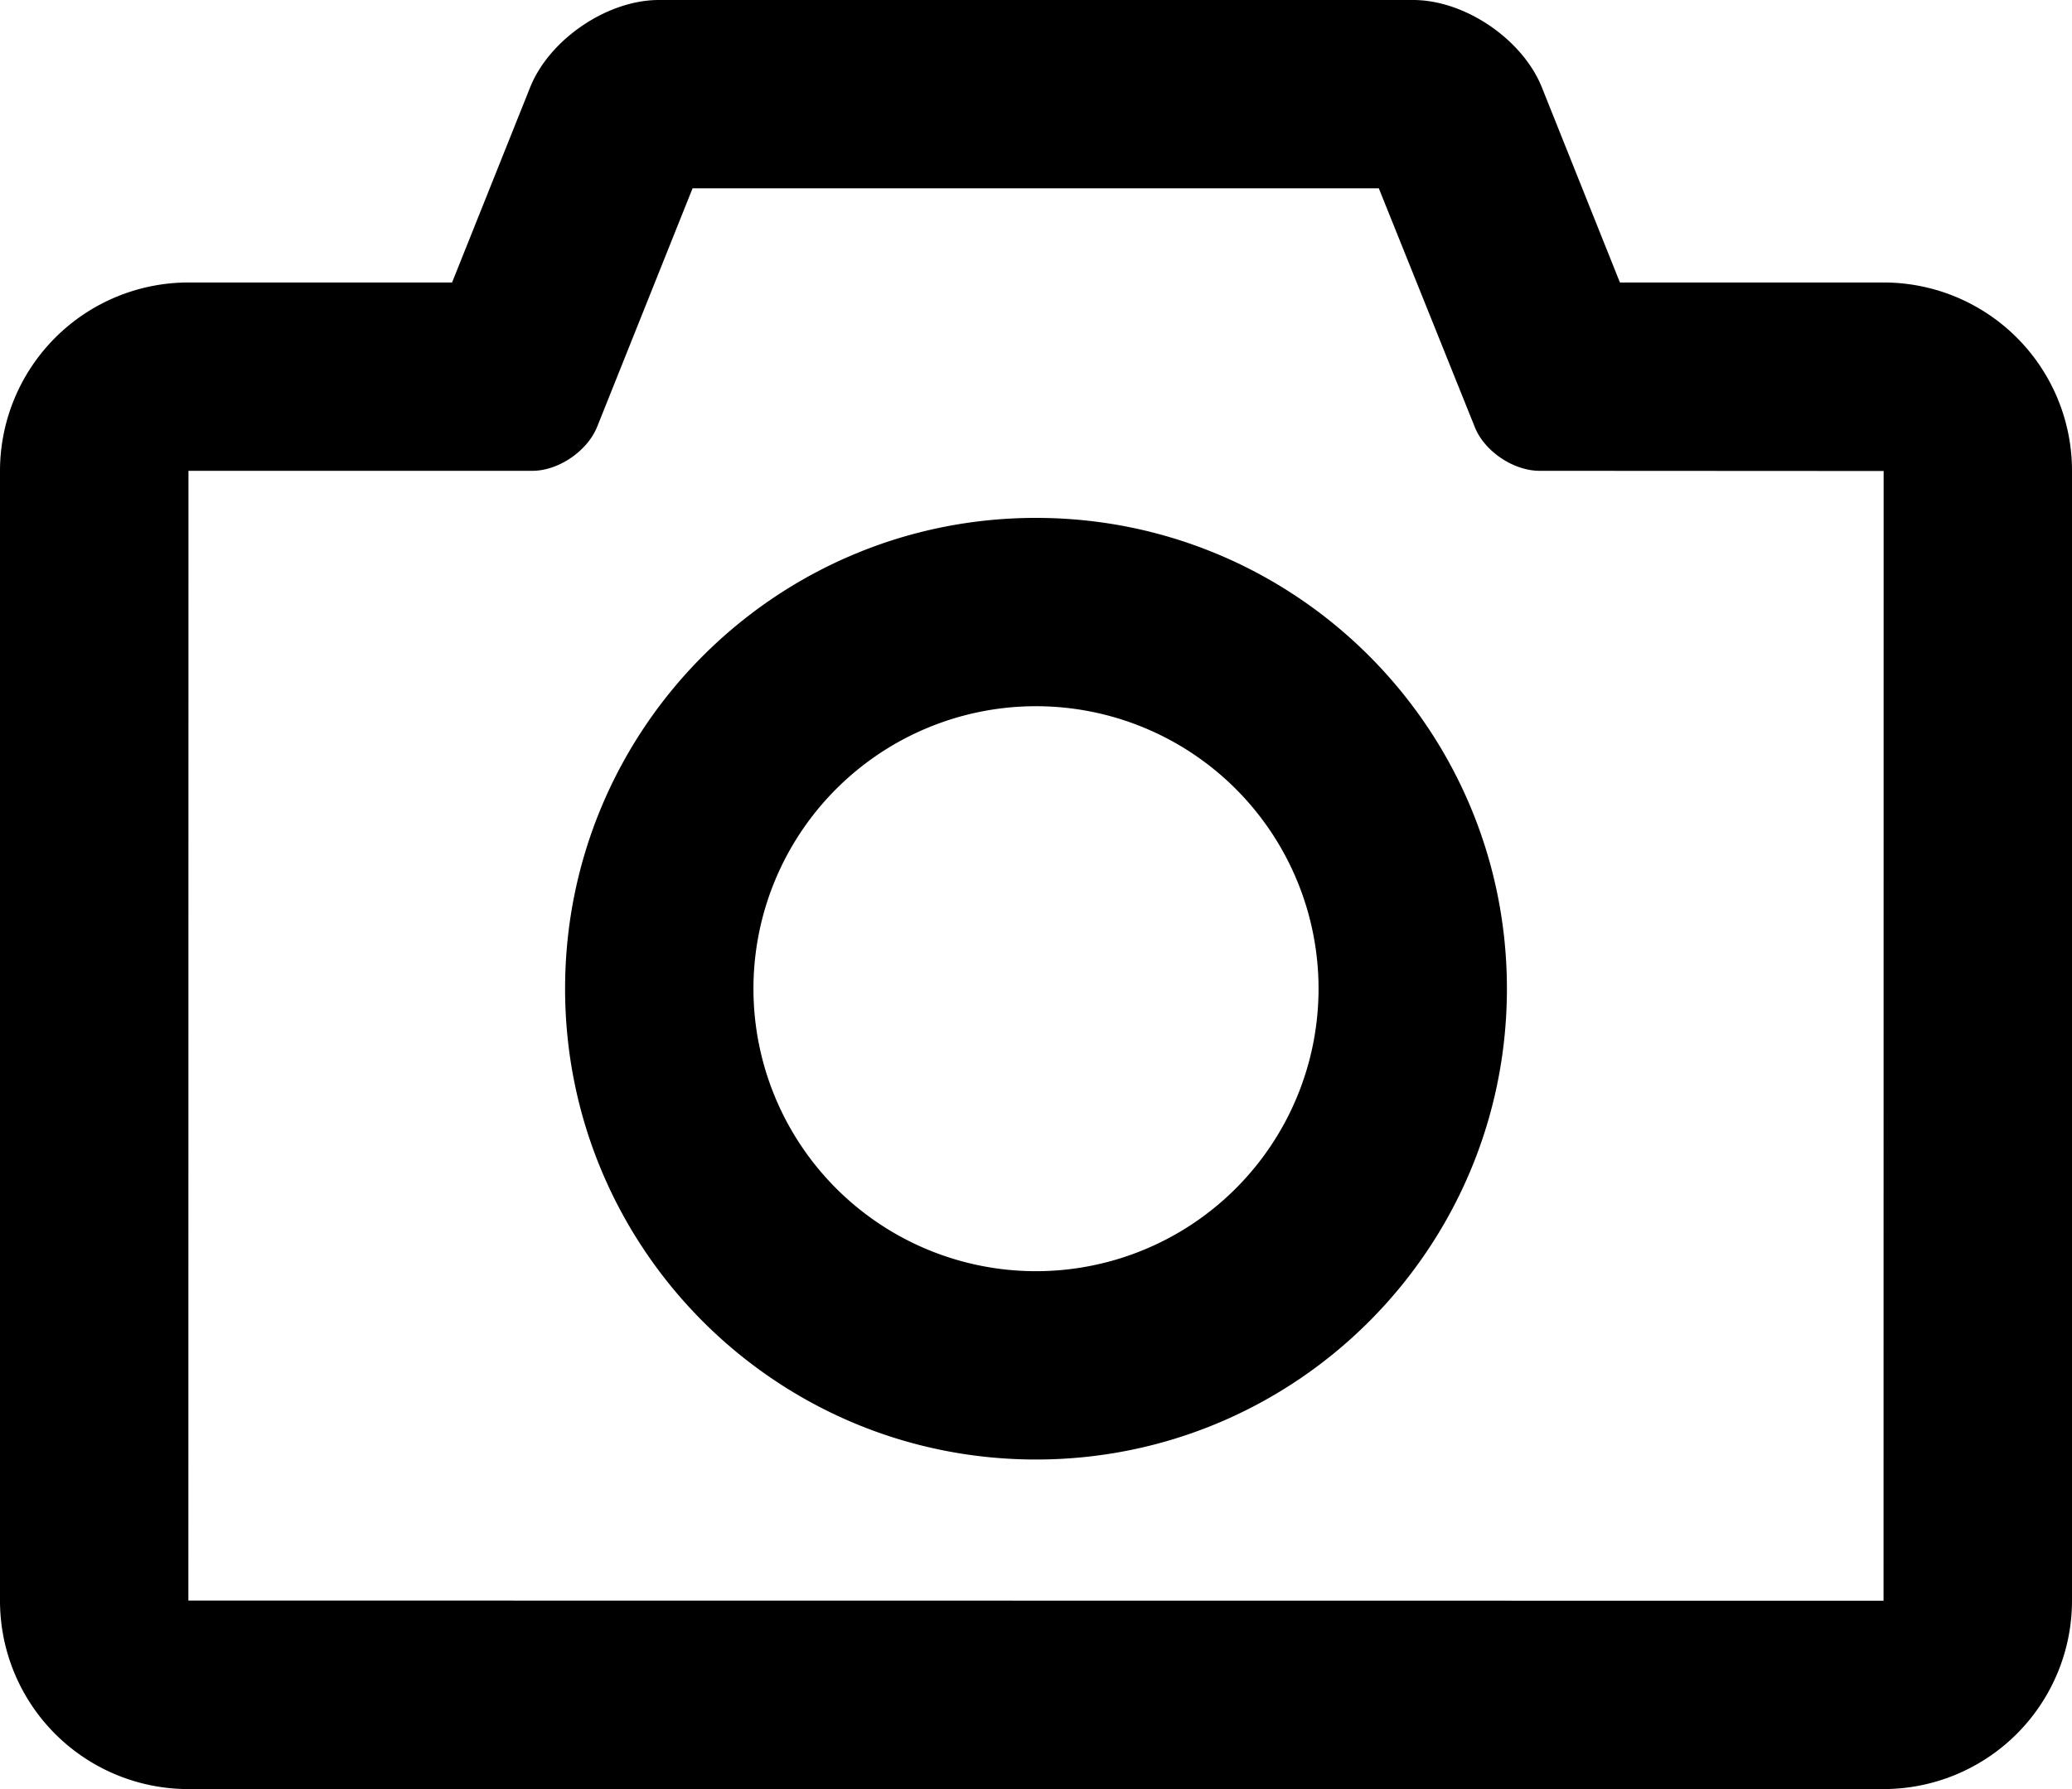 <svg xmlns="http://www.w3.org/2000/svg" xmlns:xlink="http://www.w3.org/1999/xlink" viewBox="0 0 44 38"><path id="a" d="M22 27a6 6 0 1 0 0-12 6 6 0 0 0 0 12zM9.6 6l1.657-4.143C11.667.832 12.898 0 13.991 0h16.018c1.1 0 2.325.835 2.734 1.857L34.4 6h5.598A4 4 0 0 1 44 10.004v23.992A4.004 4.004 0 0 1 39.998 38H4.002A4 4 0 0 1 0 33.996V10.004A4.004 4.004 0 0 1 4.002 6H9.6zm-5.598 4L4 33.996 39.998 34 40 10.004 32.694 10c-.553 0-1.168-.412-1.374-.924L29.28 4H14.707l-2.025 5.062c-.207.518-.821.938-1.377.938H4.002zM12 21c0-5.523 4.477-10 10-10s10 4.477 10 10-4.477 10-10 10-10-4.477-10-10z"/></svg>